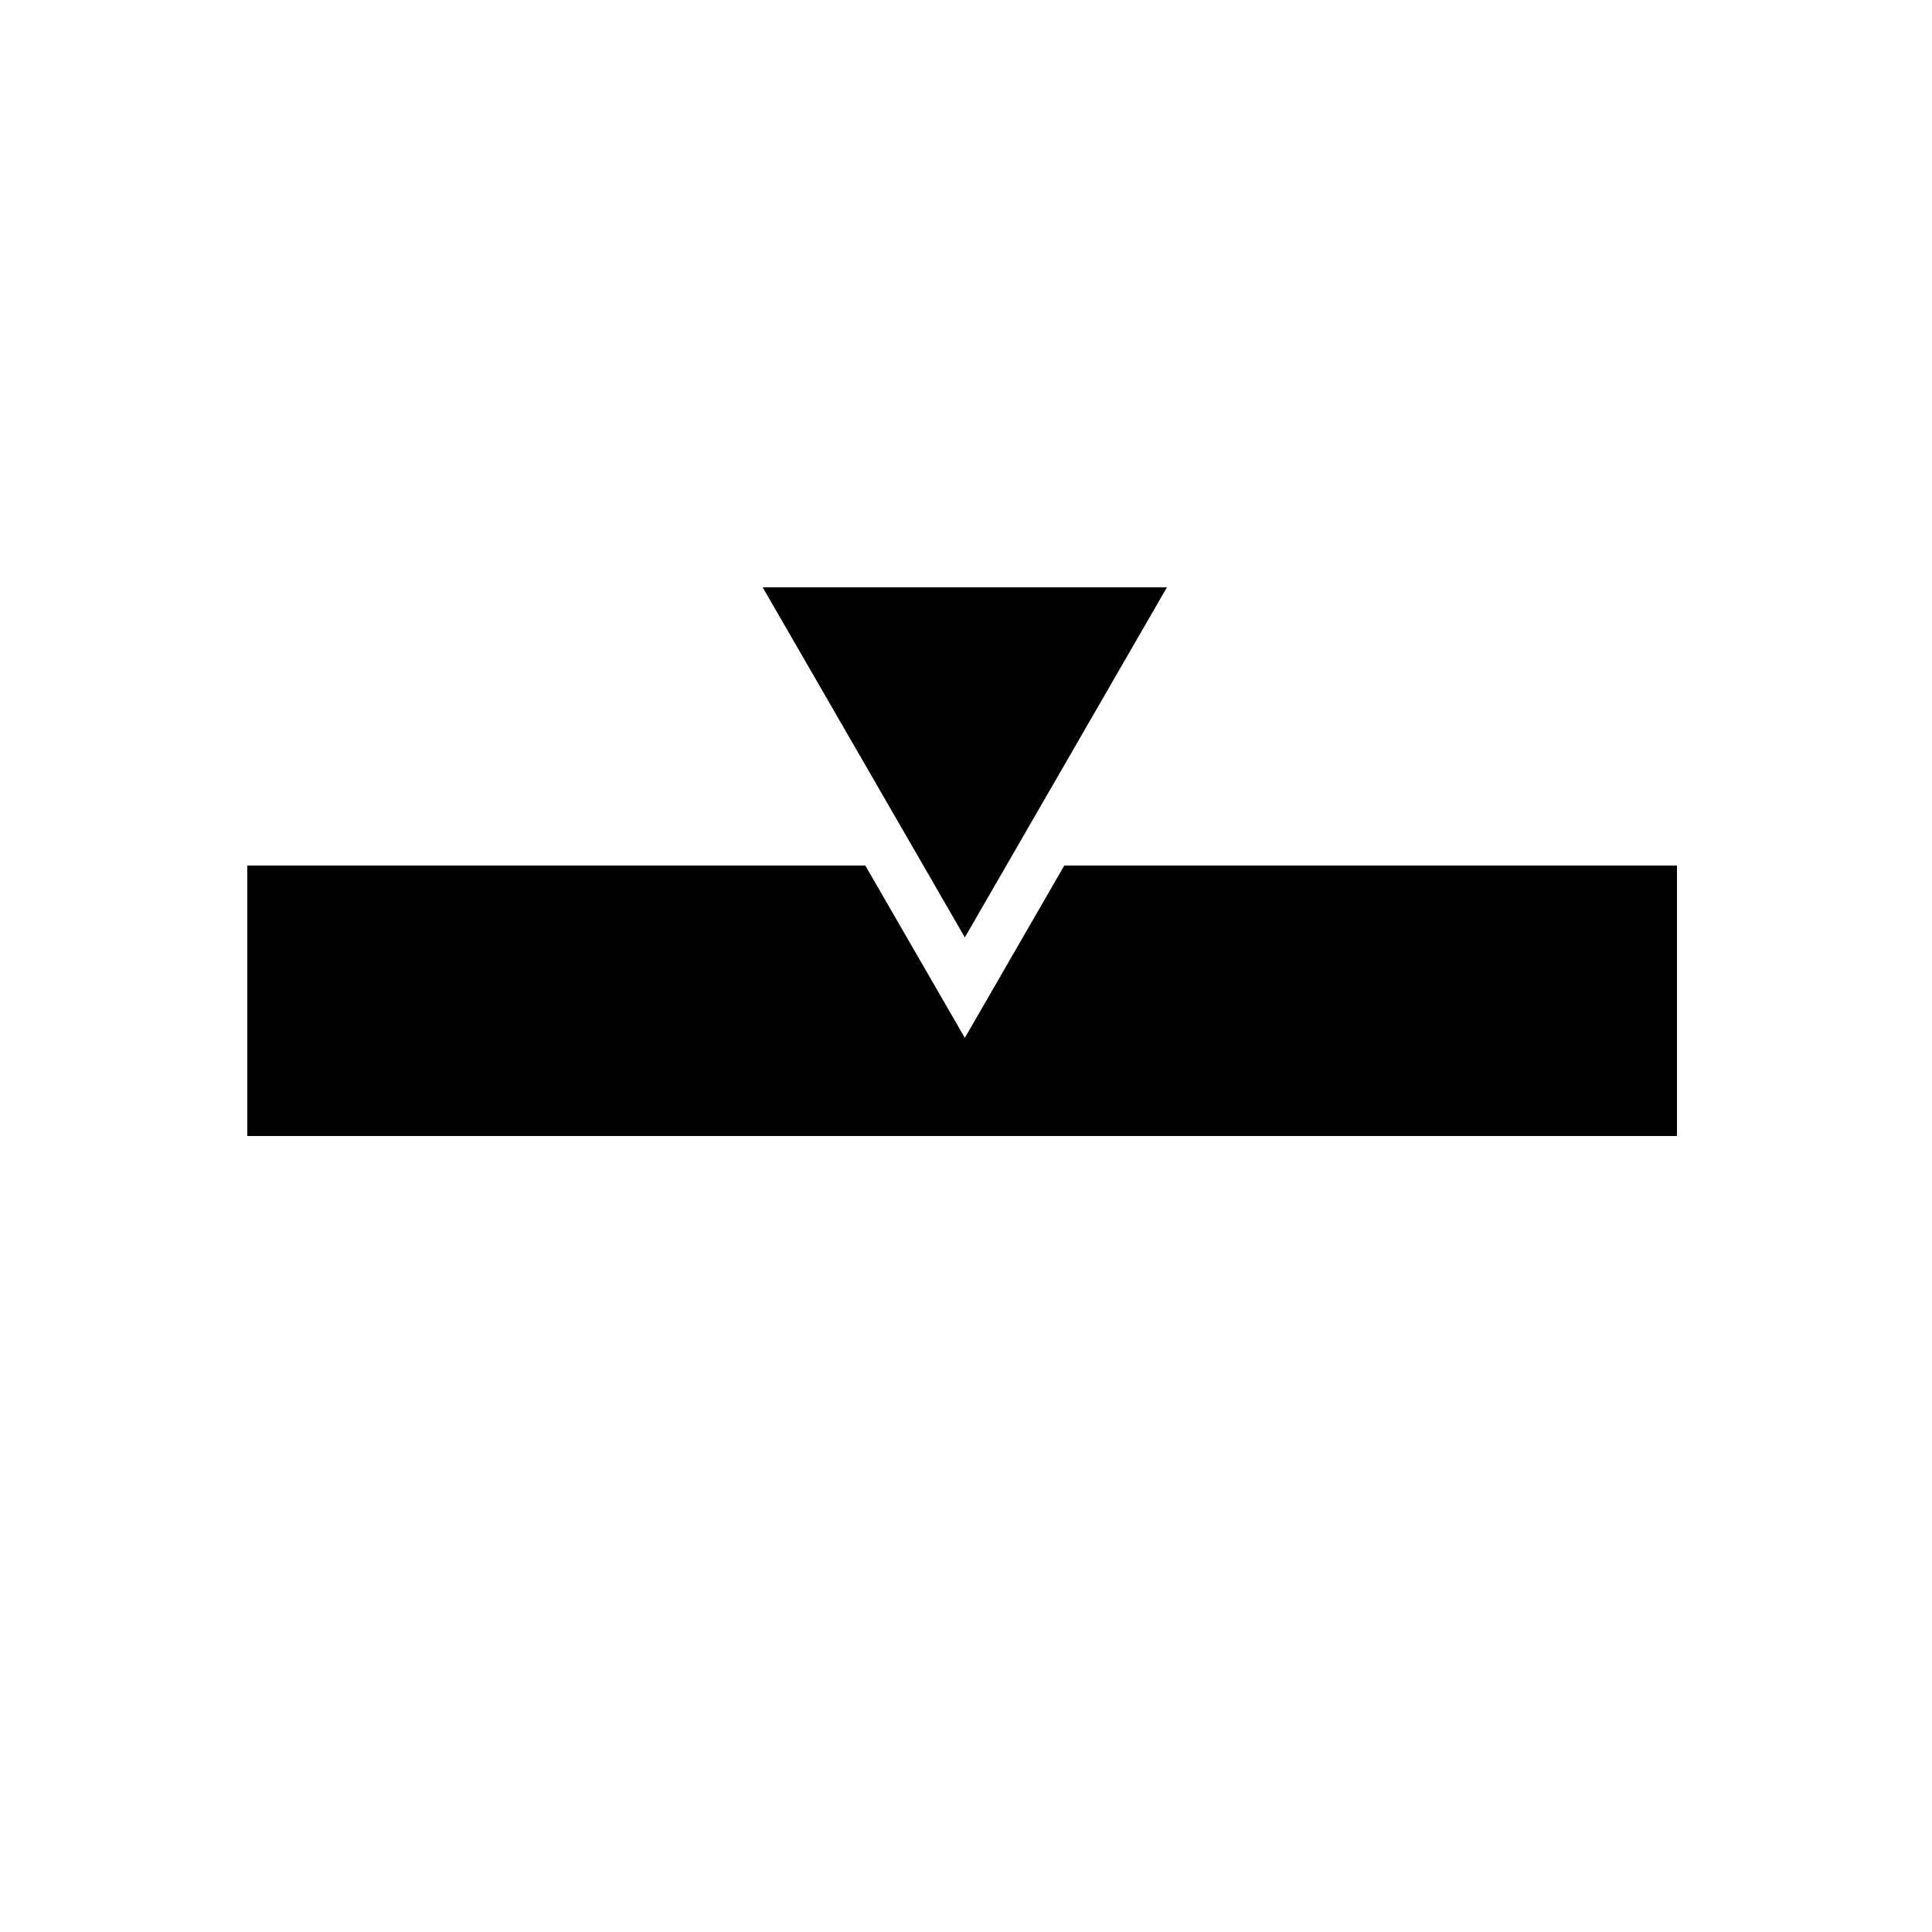 <svg xmlns="http://www.w3.org/2000/svg" viewBox="0 0 250 250"><path fill="#000000" d="M137.72 112l-12.87 22.3-12.88-22.3H32v35h185v-35h-79.28z"/><path fill="#000000" d="M124.85 121.3L151 76H98.69l26.16 45.3z"/></svg>
